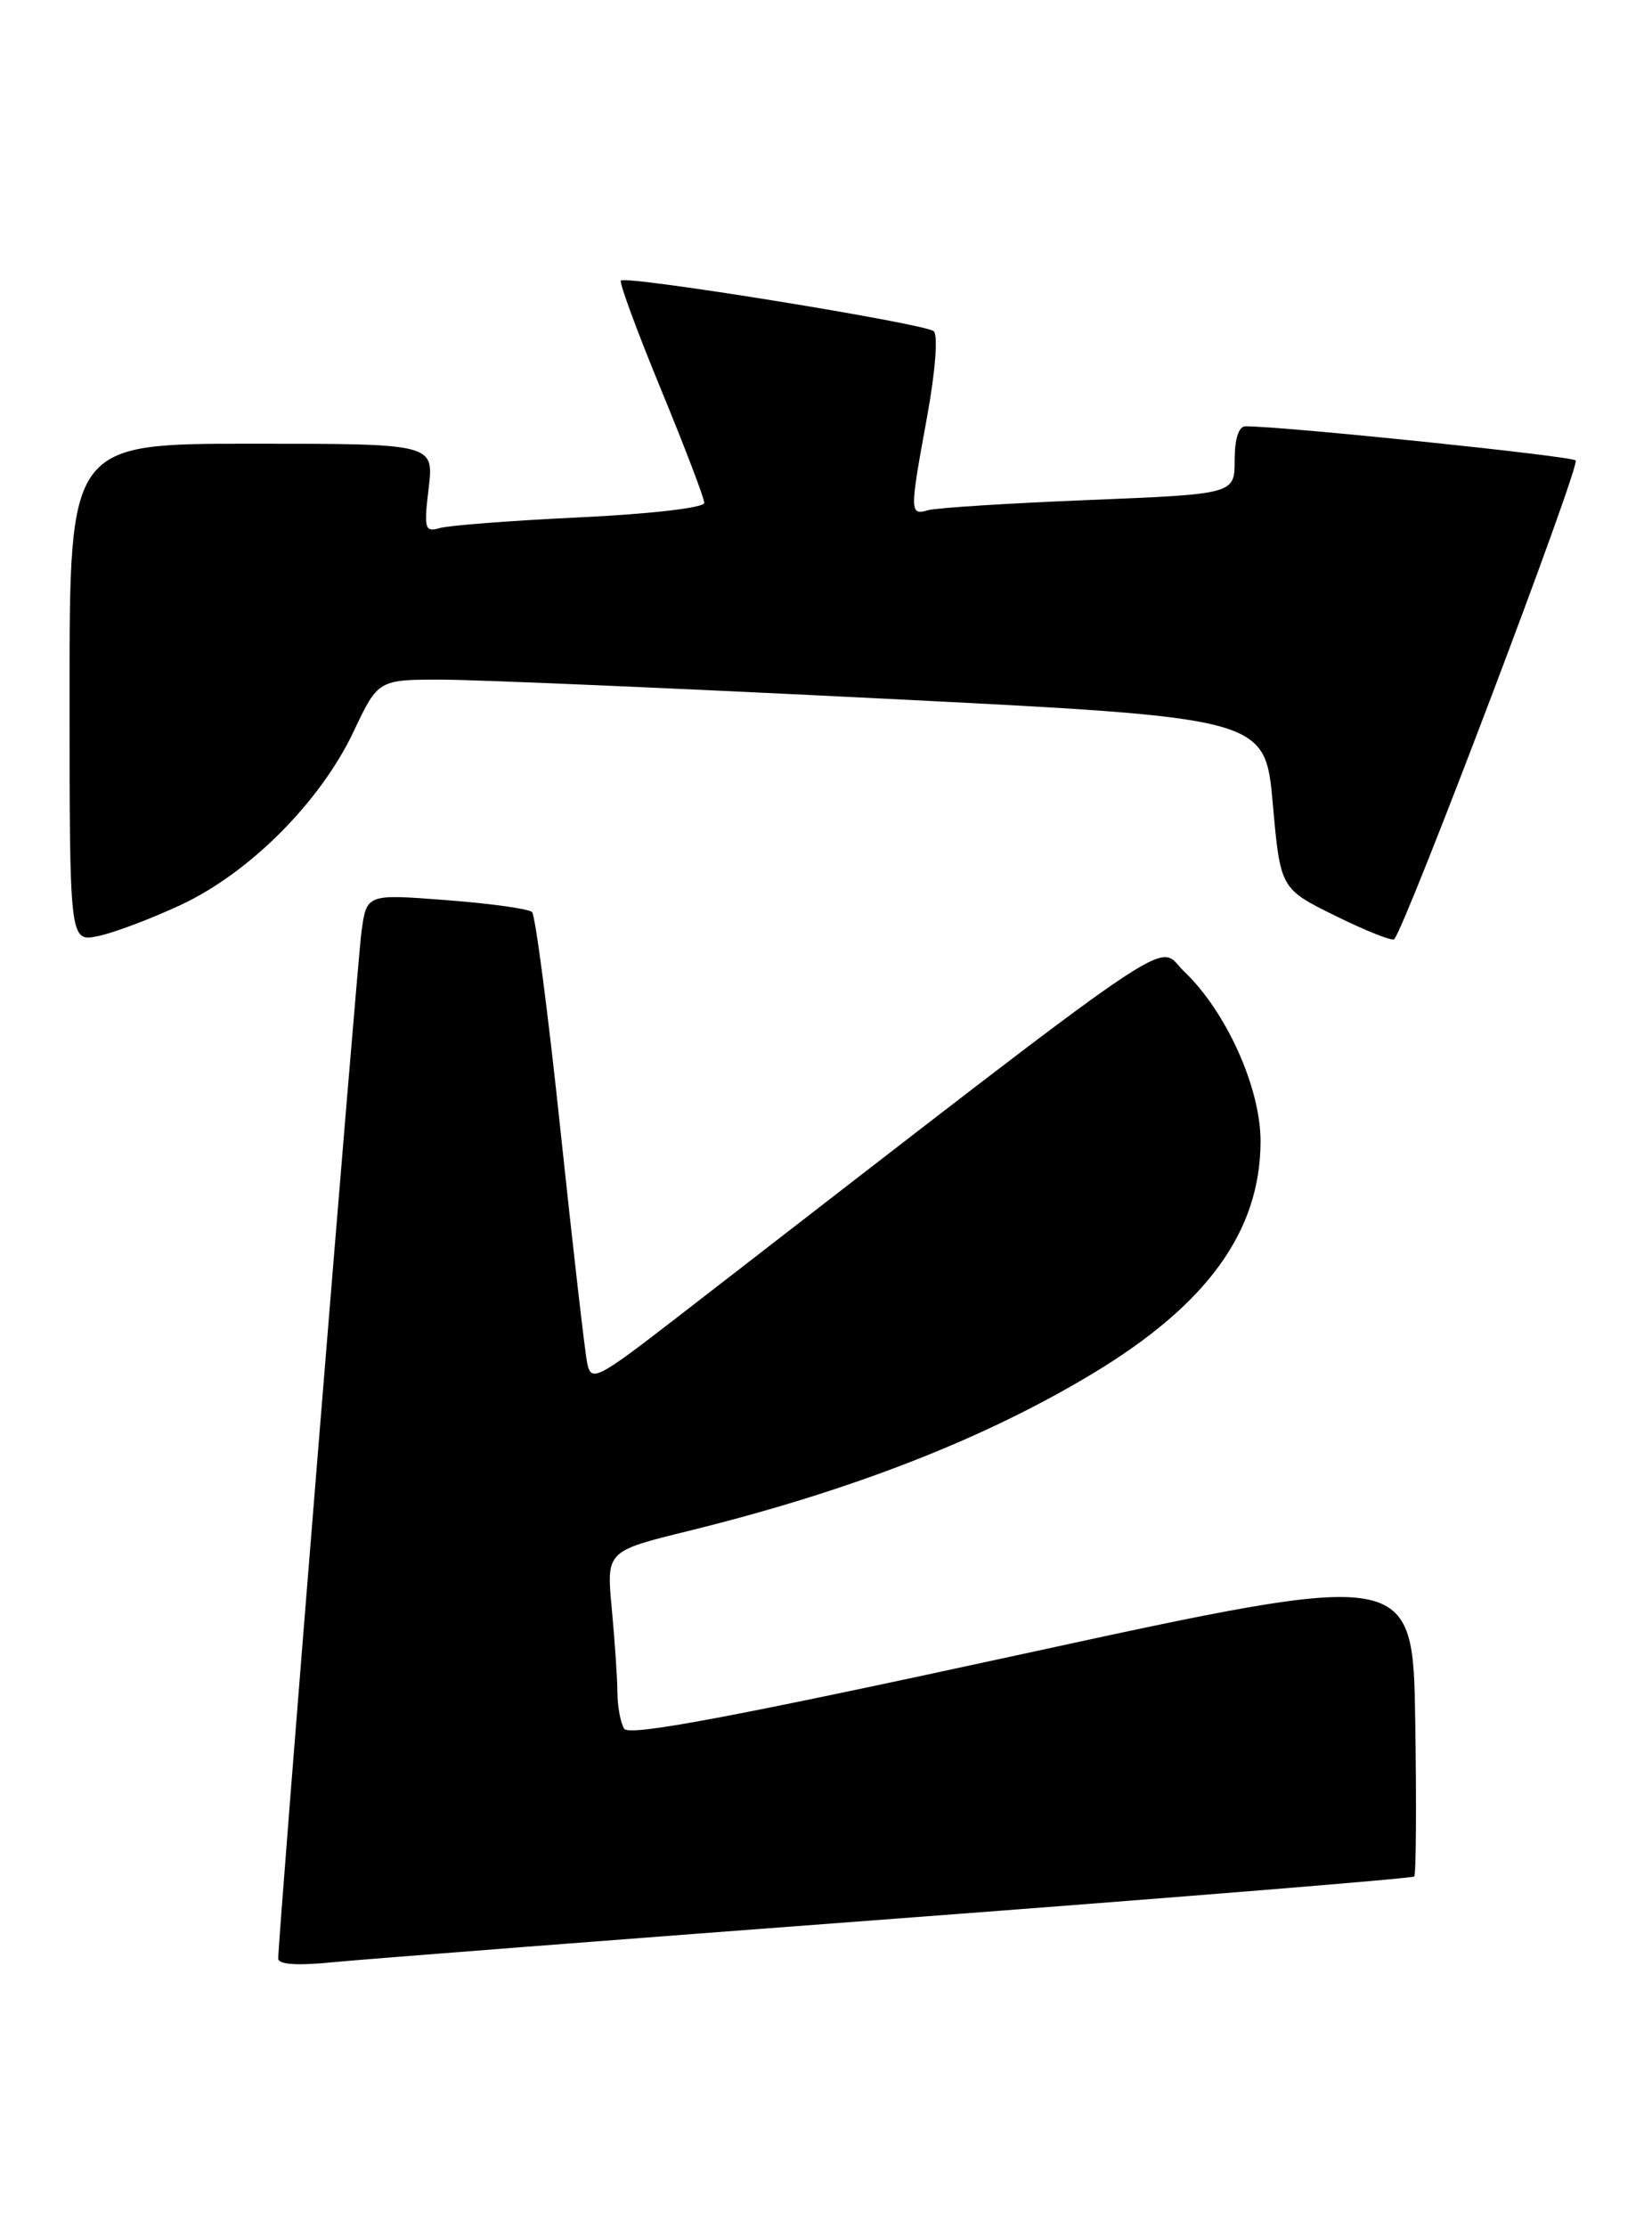 <?xml version="1.0" encoding="UTF-8" standalone="no"?>
<!DOCTYPE svg PUBLIC "-//W3C//DTD SVG 1.1//EN" "http://www.w3.org/Graphics/SVG/1.1/DTD/svg11.dtd" >
<svg xmlns="http://www.w3.org/2000/svg" xmlns:xlink="http://www.w3.org/1999/xlink" version="1.1" viewBox="0 0 190 256">
 <g >
 <path fill="currentColor"
d=" M 103.38 220.50 C 135.76 218.06 162.44 215.90 162.65 215.68 C 162.87 215.46 162.92 207.43 162.77 197.82 C 162.50 180.36 162.50 180.36 117.53 190.13 C 84.14 197.38 72.36 199.59 71.79 198.70 C 71.37 198.04 71.02 196.15 71.01 194.50 C 71.00 192.85 70.70 188.53 70.36 184.89 C 69.74 178.29 69.74 178.29 79.12 175.98 C 97.79 171.39 113.10 165.44 125.63 157.90 C 138.84 149.95 144.94 141.55 144.98 131.22 C 145.00 125.06 141.04 116.26 136.16 111.63 C 132.84 108.47 137.66 105.18 77.77 151.50 C 68.71 158.50 68.01 158.86 67.55 156.76 C 67.28 155.52 65.90 143.47 64.47 130.00 C 63.05 116.53 61.57 105.20 61.19 104.83 C 60.81 104.46 56.37 103.84 51.33 103.46 C 42.16 102.75 42.16 102.75 41.57 107.13 C 41.05 111.05 32.00 222.55 32.00 225.11 C 32.00 225.80 34.16 225.95 38.25 225.54 C 41.69 225.20 71.00 222.93 103.38 220.50 Z  M 20.82 104.00 C 28.73 100.29 36.83 92.18 40.66 84.10 C 43.50 78.10 43.50 78.10 51.00 78.12 C 55.12 78.14 78.08 79.12 102.00 80.32 C 145.50 82.50 145.50 82.50 146.38 92.32 C 147.26 102.15 147.26 102.15 153.60 105.27 C 157.08 106.99 160.12 108.20 160.35 107.95 C 161.69 106.49 181.82 53.43 181.22 52.92 C 180.63 52.40 147.49 48.98 143.25 49.00 C 142.46 49.00 142.00 50.45 142.00 52.89 C 142.00 56.79 142.00 56.79 125.25 57.47 C 116.04 57.84 107.71 58.37 106.75 58.64 C 104.61 59.25 104.60 58.96 106.64 47.83 C 107.58 42.66 107.90 38.54 107.39 38.07 C 106.41 37.19 72.04 31.63 71.41 32.25 C 71.20 32.47 73.27 38.08 76.01 44.73 C 78.75 51.38 81.00 57.26 81.00 57.80 C 81.00 58.36 74.89 59.07 66.75 59.46 C 58.91 59.83 51.64 60.39 50.60 60.69 C 48.85 61.19 48.74 60.81 49.30 56.12 C 49.91 51.00 49.91 51.00 28.95 51.00 C 8.00 51.00 8.00 51.00 8.00 79.62 C 8.00 108.25 8.00 108.25 11.25 107.60 C 13.04 107.24 17.34 105.62 20.82 104.00 Z "/>
</g>
</svg>